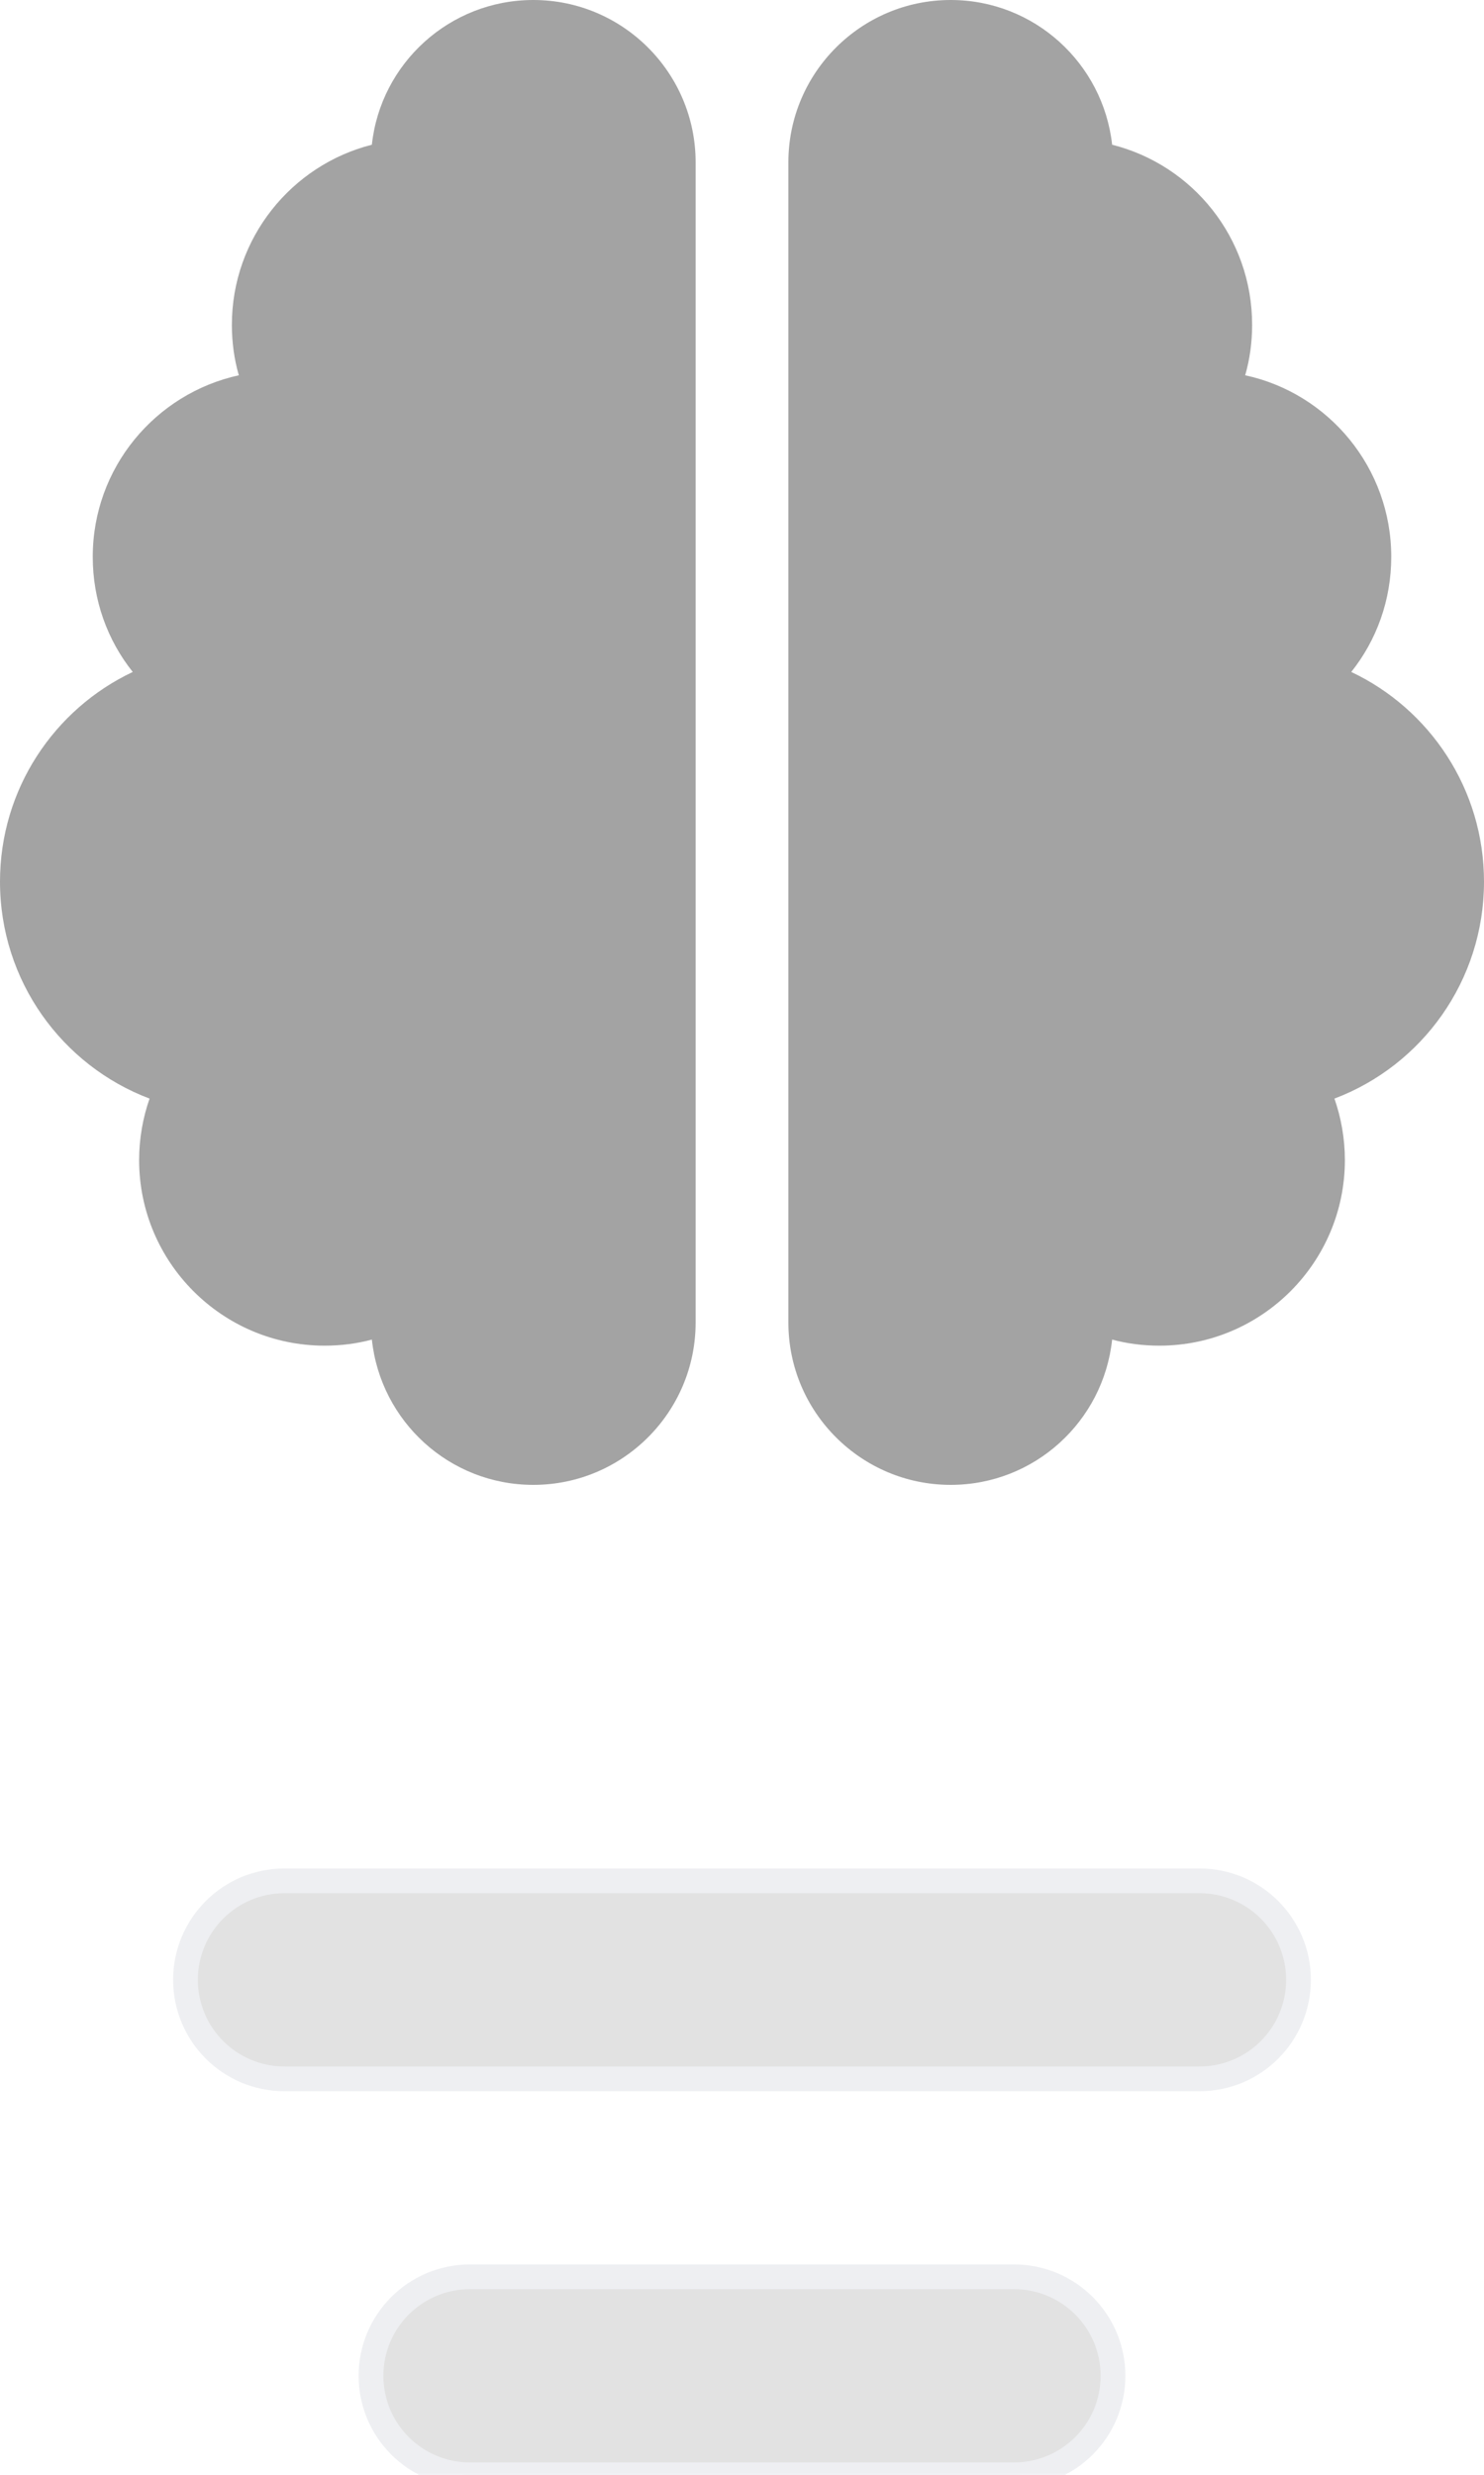 <svg width="60" height="100" viewBox="0 0 60 100" fill="none" xmlns="http://www.w3.org/2000/svg">
<!-- <path d="M0 0H60V100H0V0Z" stroke="#E5E7EB"/> -->
<g clip-path="url(#clip0_1368_7522)">
<g clip-path="url(#clip1_1368_7522)">
<path d="M21.562 0C25.184 0 28.125 2.941 28.125 6.562V53.438C28.125 57.059 25.184 60 21.562 60C18.176 60 15.387 57.434 15.035 54.129C14.426 54.293 13.781 54.375 13.125 54.375C8.988 54.375 5.625 51.012 5.625 46.875C5.625 46.008 5.777 45.164 6.047 44.391C2.508 43.055 0 39.633 0 35.625C0 31.887 2.191 28.652 5.367 27.152C4.348 25.875 3.75 24.258 3.75 22.5C3.75 18.902 6.281 15.902 9.656 15.164C9.469 14.52 9.375 13.828 9.375 13.125C9.375 9.621 11.789 6.668 15.035 5.848C15.387 2.566 18.176 0 21.562 0ZM38.438 0C41.824 0 44.602 2.566 44.965 5.848C48.223 6.668 50.625 9.609 50.625 13.125C50.625 13.828 50.531 14.52 50.344 15.164C53.719 15.891 56.25 18.902 56.25 22.5C56.25 24.258 55.652 25.875 54.633 27.152C57.809 28.652 60 31.887 60 35.625C60 39.633 57.492 43.055 53.953 44.391C54.223 45.164 54.375 46.008 54.375 46.875C54.375 51.012 51.012 54.375 46.875 54.375C46.219 54.375 45.574 54.293 44.965 54.129C44.613 57.434 41.824 60 38.438 60C34.816 60 31.875 57.059 31.875 53.438V6.562C31.875 2.941 34.816 0 38.438 0Z" fill="#A3A3A3"/>
</g>
</g>
<g opacity="0.669">
<!-- <path d="M0 76H60V100H0V76Z" stroke="#E5E7EB"/> -->
<path d="M7.5 80C7.5 77.791 9.291 76 11.5 76H48.5C50.709 76 52.5 77.791 52.5 80C52.5 82.209 50.709 84 48.5 84H11.5C9.291 84 7.5 82.209 7.5 80Z" fill="#D4D4D4"/>
<path d="M7.5 80C7.5 77.791 9.291 76 11.5 76H48.5C50.709 76 52.5 77.791 52.5 80C52.5 82.209 50.709 84 48.5 84H11.5C9.291 84 7.5 82.209 7.5 80Z" stroke="#E5E7EB"/>
<path d="M15 96C15 93.791 16.791 92 19 92H41C43.209 92 45 93.791 45 96C45 98.209 43.209 100 41 100H19C16.791 100 15 98.209 15 96Z" fill="#D4D4D4"/>
<path d="M15 96C15 93.791 16.791 92 19 92H41C43.209 92 45 93.791 45 96C45 98.209 43.209 100 41 100H19C16.791 100 15 98.209 15 96Z" stroke="#E5E7EB"/>
</g>
<defs>
<clipPath id="clip0_1368_7522">
<rect width="60" height="60" fill="white"/>
</clipPath>
<clipPath id="clip1_1368_7522">
<path d="M0 0H60V60H0V0Z" fill="white"/>
</clipPath>
</defs>
</svg>
